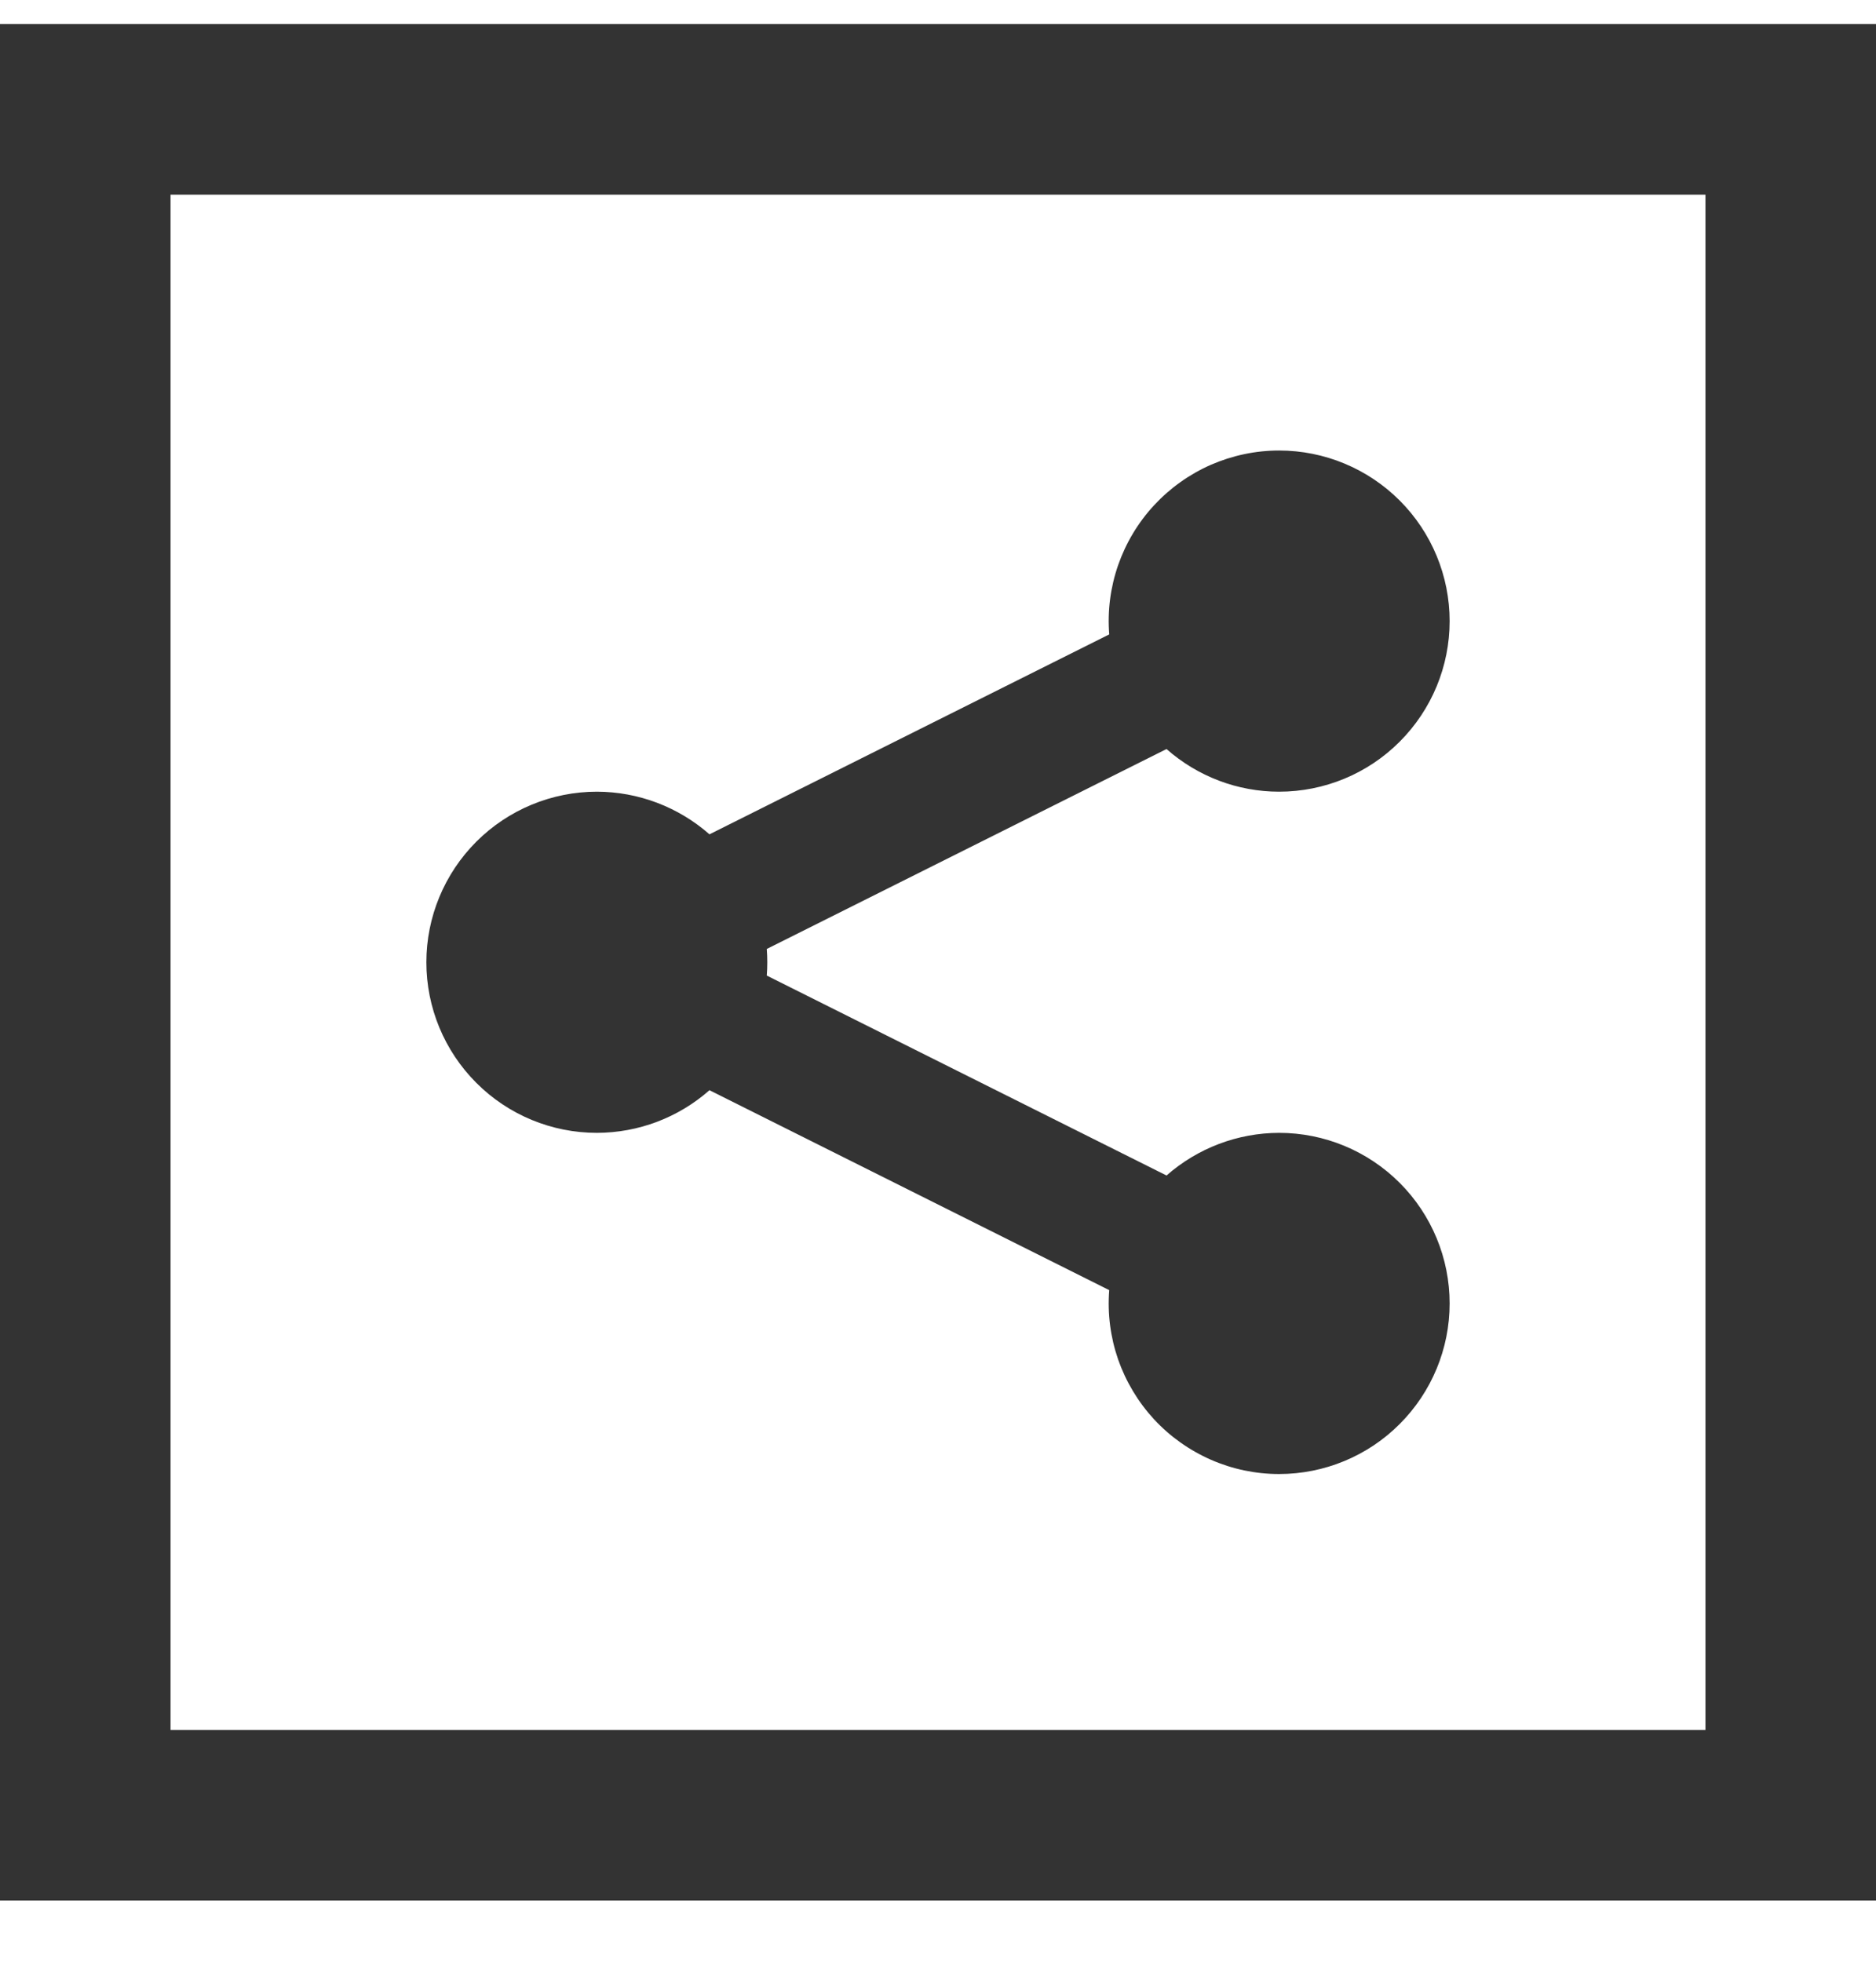 <svg width="22" height="23" viewBox="0 0 22 23" fill="none" xmlns="http://www.w3.org/2000/svg">
<path d="M0 0.282V22.282H22V0.282H0ZM2 2.282H20V20.282H2V2.282ZM15 5.282C14.724 5.282 14.452 5.34 14.199 5.45C13.947 5.561 13.72 5.723 13.533 5.925C13.346 6.127 13.203 6.366 13.112 6.627C13.022 6.887 12.986 7.163 13.008 7.438L8.32 9.782C7.955 9.461 7.486 9.283 7 9.282C6.47 9.282 5.961 9.493 5.586 9.868C5.211 10.243 5 10.752 5 11.282C5 11.813 5.211 12.321 5.586 12.696C5.961 13.072 6.47 13.282 7 13.282C7.486 13.281 7.955 13.104 8.32 12.782L13.008 15.126C12.986 15.401 13.022 15.677 13.112 15.938C13.203 16.198 13.346 16.437 13.533 16.64C13.72 16.842 13.947 17.003 14.199 17.114C14.452 17.225 14.724 17.282 15 17.282C15.53 17.282 16.039 17.072 16.414 16.696C16.789 16.321 17 15.813 17 15.282C17 14.752 16.789 14.243 16.414 13.868C16.039 13.493 15.53 13.282 15 13.282C14.514 13.283 14.045 13.461 13.68 13.782L8.992 11.438C9 11.334 9 11.23 8.992 11.126L13.68 8.782C14.045 9.104 14.514 9.282 15 9.282C15.53 9.282 16.039 9.072 16.414 8.696C16.789 8.321 17 7.813 17 7.282C17 6.752 16.789 6.243 16.414 5.868C16.039 5.493 15.53 5.282 15 5.282Z" fill="#333333"/>
</svg>
